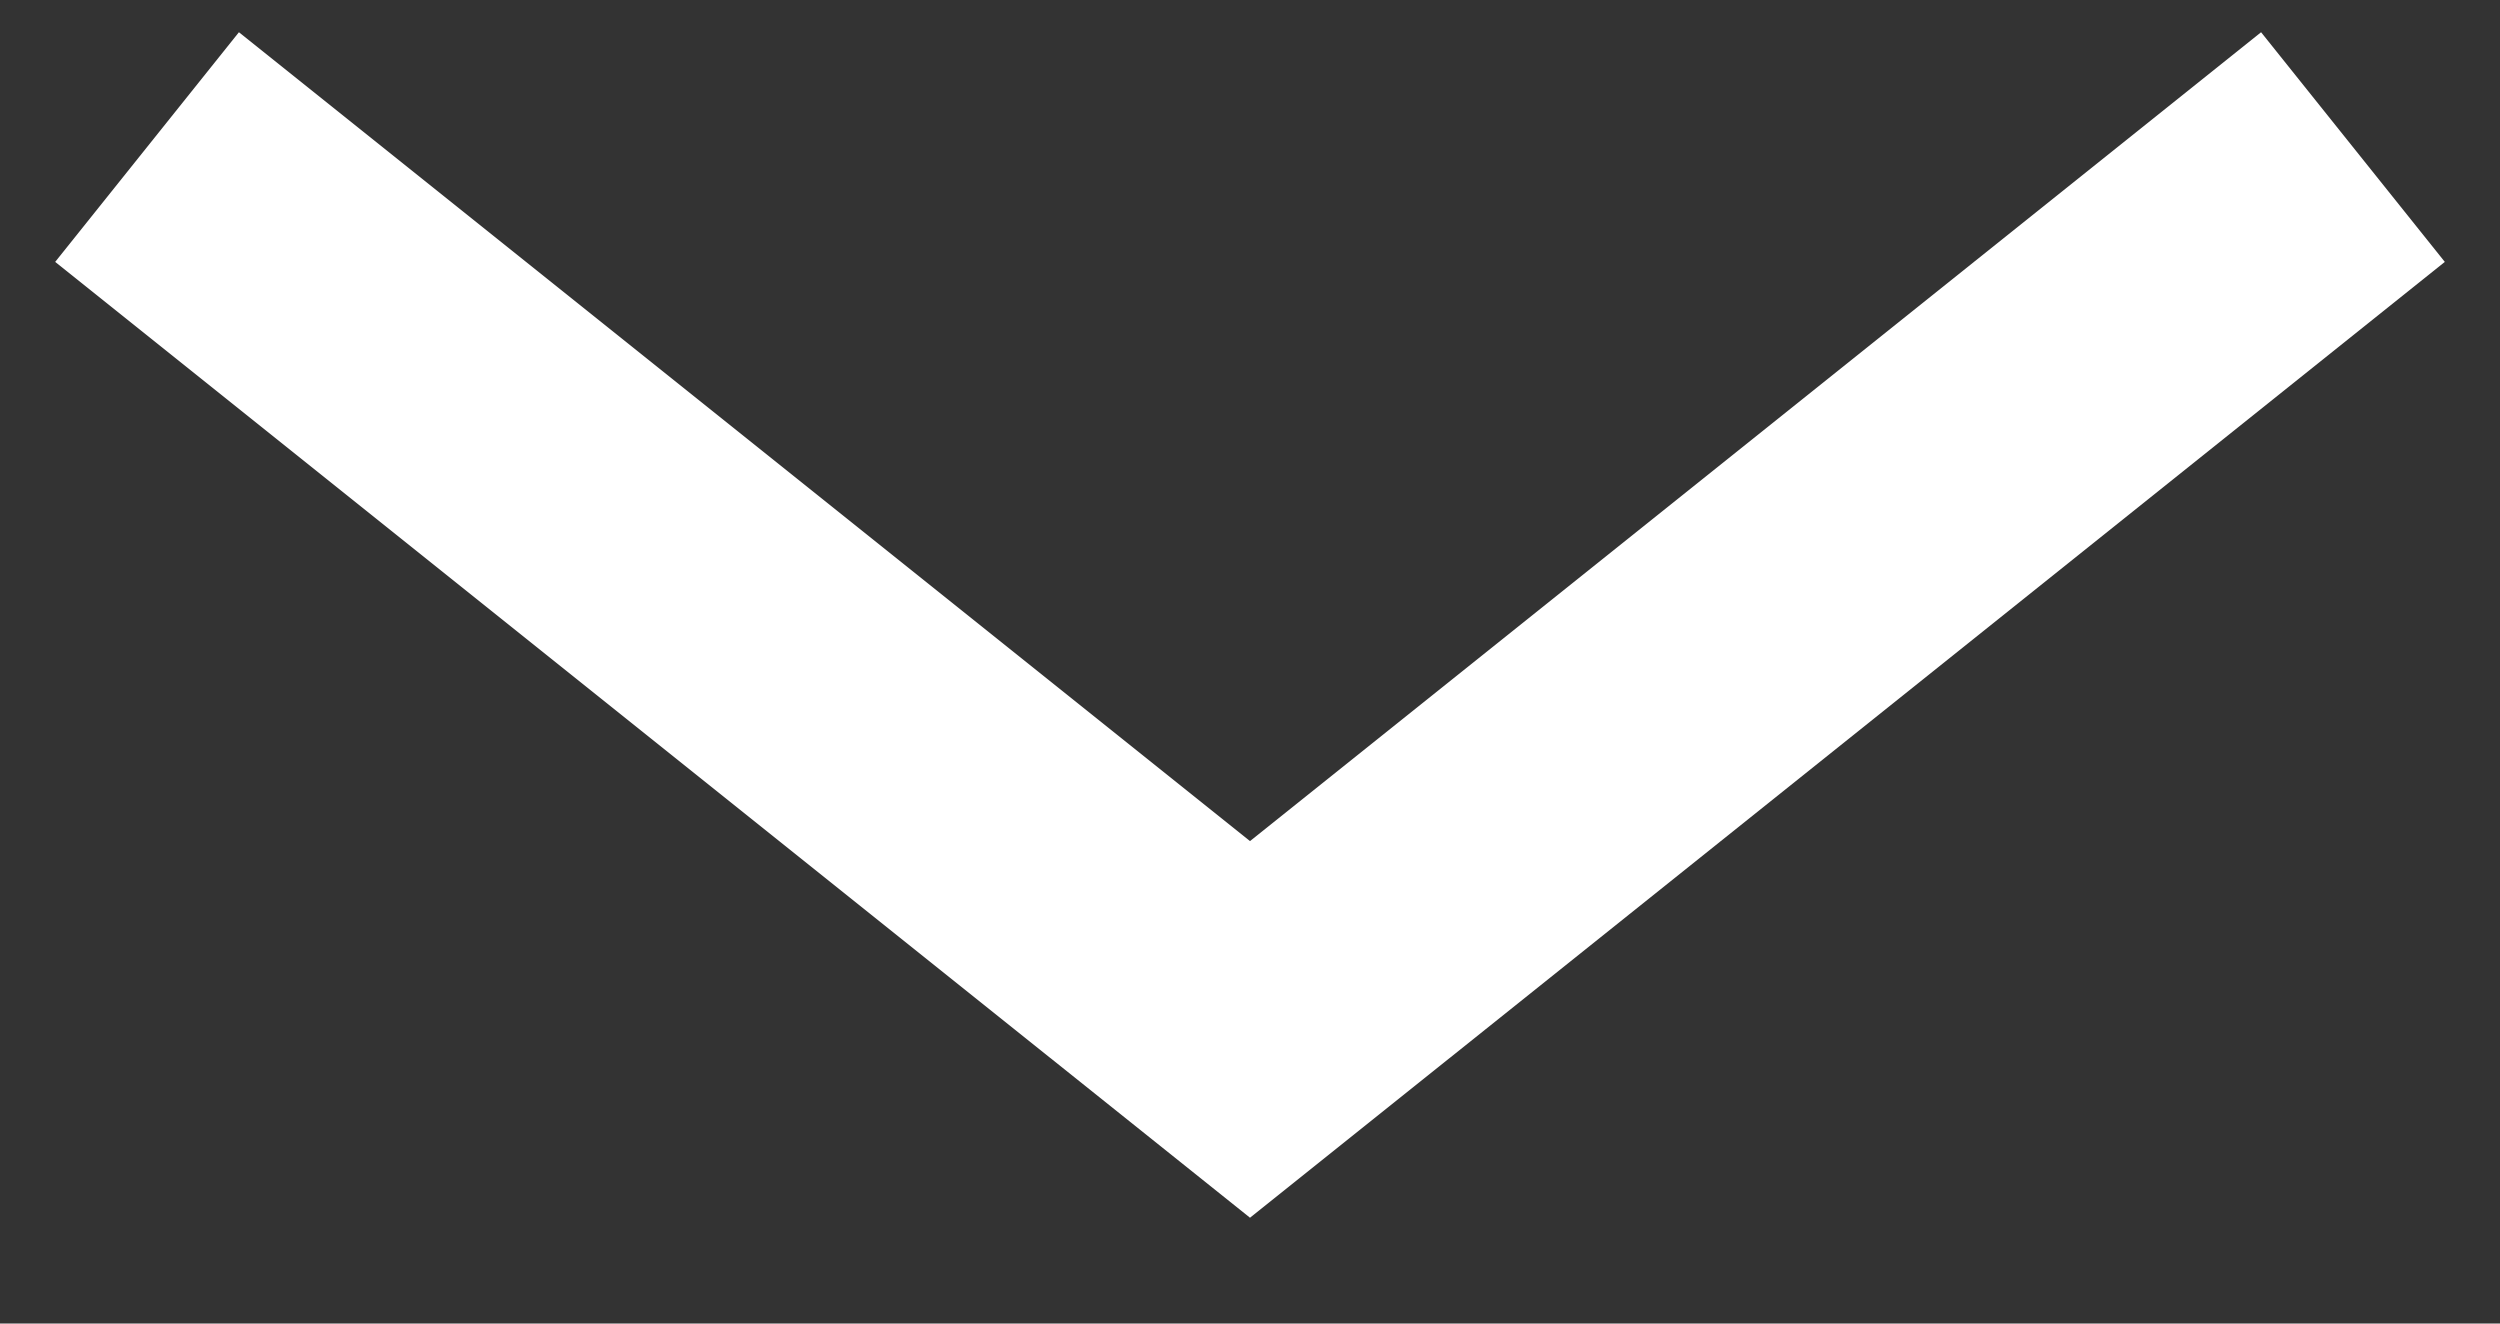 <svg width="17" height="9" fill="none" xmlns="http://www.w3.org/2000/svg"><rect width="100%" height="100%" fill="#333333" stroke="none"/><path d="M16 1L8.5 7 1 1" stroke="#fff" stroke-width="2"/></svg>